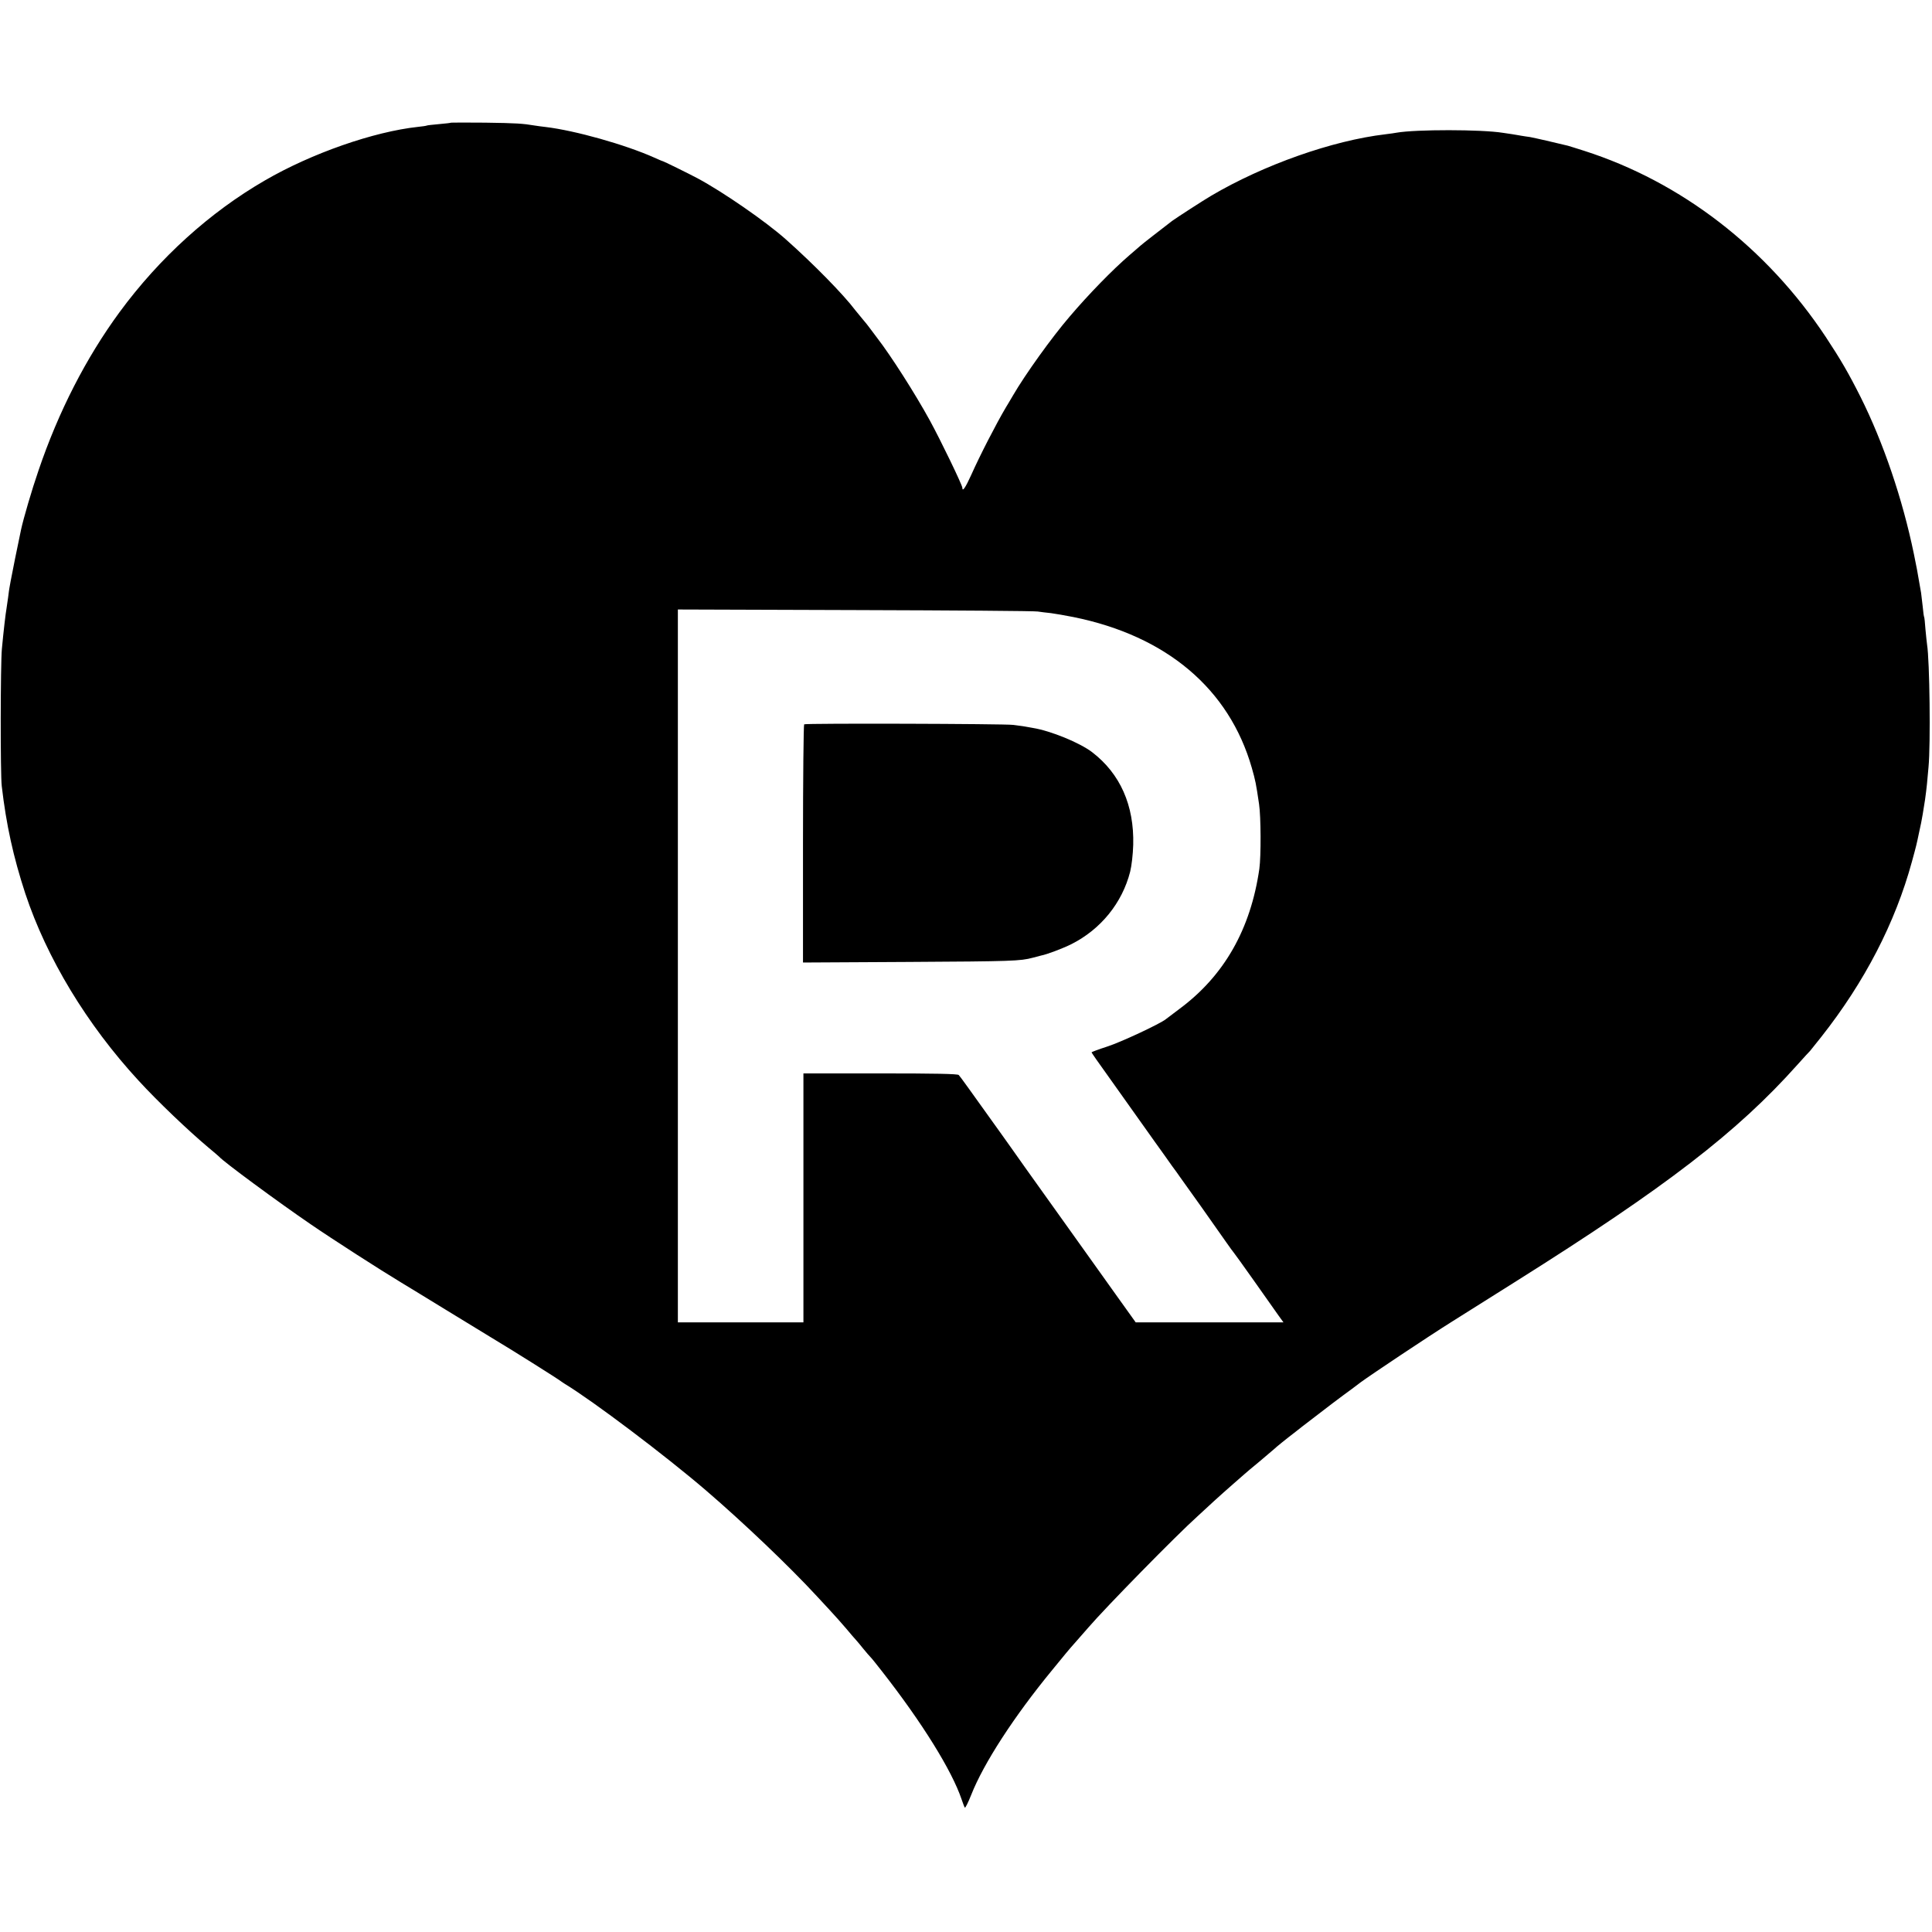 <?xml version="1.0" standalone="no"?>
<!DOCTYPE svg PUBLIC "-//W3C//DTD SVG 20010904//EN"
 "http://www.w3.org/TR/2001/REC-SVG-20010904/DTD/svg10.dtd">
<svg version="1.0" xmlns="http://www.w3.org/2000/svg"
 width="1331pt" height="1331pt" viewBox="0 0 1331 1331"
 preserveAspectRatio="xMidYMid meet">
<g transform="translate(0,1331) scale(0.1,-0.1)"
fill="#000000" stroke="none">
<path d="M3108 12465 c-2 -2 -39 -6 -83 -10 -44 -4 -82 -8 -85 -10 -3 -2 -30
-6 -60 -9 -305 -33 -733 -182 -1055 -369 -379 -219 -726 -533 -1001 -907 -231
-315 -421 -685 -559 -1092 -45 -130 -104 -332 -120 -407 -20 -93 -65 -316 -71
-351 -4 -25 -8 -47 -9 -50 -1 -3 -5 -32 -9 -65 -5 -33 -10 -67 -11 -76 -6 -32
-21 -160 -32 -279 -10 -104 -11 -862 -1 -945 31 -268 80 -489 162 -740 148
-446 425 -904 781 -1290 130 -142 344 -346 480 -460 39 -32 72 -61 75 -64 26
-32 406 -312 630 -465 153 -105 480 -315 626 -403 10 -6 147 -89 303 -185 156
-95 298 -182 316 -193 139 -83 457 -283 481 -302 5 -4 18 -12 27 -18 194 -118
690 -492 972 -734 256 -220 574 -523 762 -727 15 -16 55 -59 88 -95 33 -35 85
-94 115 -129 30 -36 60 -71 67 -78 7 -7 29 -34 50 -60 21 -26 43 -51 49 -57 6
-5 42 -50 81 -100 276 -353 481 -683 548 -882 9 -26 18 -51 22 -56 3 -5 23 35
44 88 85 216 294 539 558 860 42 51 85 104 96 117 11 14 46 54 77 89 31 35 66
75 78 89 116 135 602 631 750 764 30 28 82 75 115 106 33 30 91 82 129 115 38
33 74 65 80 70 6 6 54 46 106 89 52 44 97 82 100 85 6 7 86 72 144 116 21 17
75 59 120 93 73 57 201 154 265 200 12 9 42 31 65 49 72 53 463 314 629 418
87 55 287 181 445 280 1030 648 1520 1025 1935 1490 45 50 83 92 87 95 3 3 37
46 76 95 300 380 511 788 626 1210 31 113 32 119 48 195 5 25 12 56 15 70 3
14 8 41 11 60 3 19 10 64 16 100 5 36 11 83 13 105 2 22 7 76 11 120 15 156 8
736 -10 845 -2 14 -7 61 -11 104 -3 44 -7 82 -9 85 -2 3 -7 36 -10 73 -4 37
-9 79 -11 93 -28 164 -31 177 -50 270 -78 378 -210 766 -367 1080 -83 165
-137 258 -240 414 -407 614 -996 1068 -1664 1282 -52 17 -103 32 -112 35 -72
18 -234 55 -262 60 -19 2 -46 7 -60 9 -14 3 -43 7 -65 11 -22 3 -49 7 -61 9
-149 24 -600 24 -732 1 -9 -2 -44 -7 -77 -11 -366 -43 -840 -211 -1200 -423
-53 -31 -243 -154 -270 -174 -56 -43 -211 -163 -215 -168 -3 -3 -39 -34 -80
-69 -116 -100 -279 -267 -410 -421 -124 -144 -308 -401 -391 -544 -19 -32 -41
-70 -50 -84 -65 -110 -178 -329 -238 -464 -39 -86 -61 -119 -61 -89 0 19 -151
331 -225 466 -102 186 -269 447 -362 567 -15 20 -37 49 -48 64 -11 16 -34 44
-51 64 -16 19 -39 47 -51 62 -81 108 -288 319 -478 488 -139 124 -436 329
-610 422 -66 35 -235 118 -240 118 -3 0 -28 11 -57 24 -201 90 -547 187 -748
211 -25 3 -58 7 -75 10 -83 14 -128 17 -342 20 -128 1 -233 1 -235 0z m4042
-3368 c19 -3 60 -8 90 -11 30 -4 100 -16 155 -27 642 -130 1073 -495 1229
-1039 25 -88 29 -107 50 -250 13 -88 14 -357 2 -445 -60 -417 -243 -738 -551
-966 -44 -33 -86 -65 -94 -71 -38 -31 -309 -158 -403 -188 -59 -19 -107 -37
-108 -40 0 -3 51 -76 113 -162 107 -151 144 -203 322 -453 43 -60 97 -135 119
-167 23 -31 47 -64 54 -75 7 -10 72 -101 145 -203 72 -102 152 -215 176 -250
25 -36 48 -67 51 -70 3 -3 66 -90 140 -195 74 -104 149 -211 168 -238 l34 -47
-509 0 -509 0 -138 193 c-75 105 -221 310 -324 454 -103 145 -238 334 -300
420 -61 87 -141 199 -176 248 -204 285 -271 379 -281 389 -8 8 -164 11 -541
11 l-529 0 0 -858 0 -857 -432 0 -433 0 0 2456 0 2455 1223 -4 c672 -2 1238
-6 1257 -10z"/>
<path d="M5540 8320 c-4 -3 -8 -373 -8 -823 l0 -818 731 4 c709 4 766 6 852
29 22 6 48 13 57 15 39 7 147 48 208 78 203 102 351 284 406 500 10 41 19 117
21 185 7 272 -90 490 -283 638 -85 65 -285 147 -408 167 -17 3 -42 7 -56 10
-14 2 -50 7 -80 11 -63 8 -1428 12 -1440 4z"/>
</g>
</svg>
